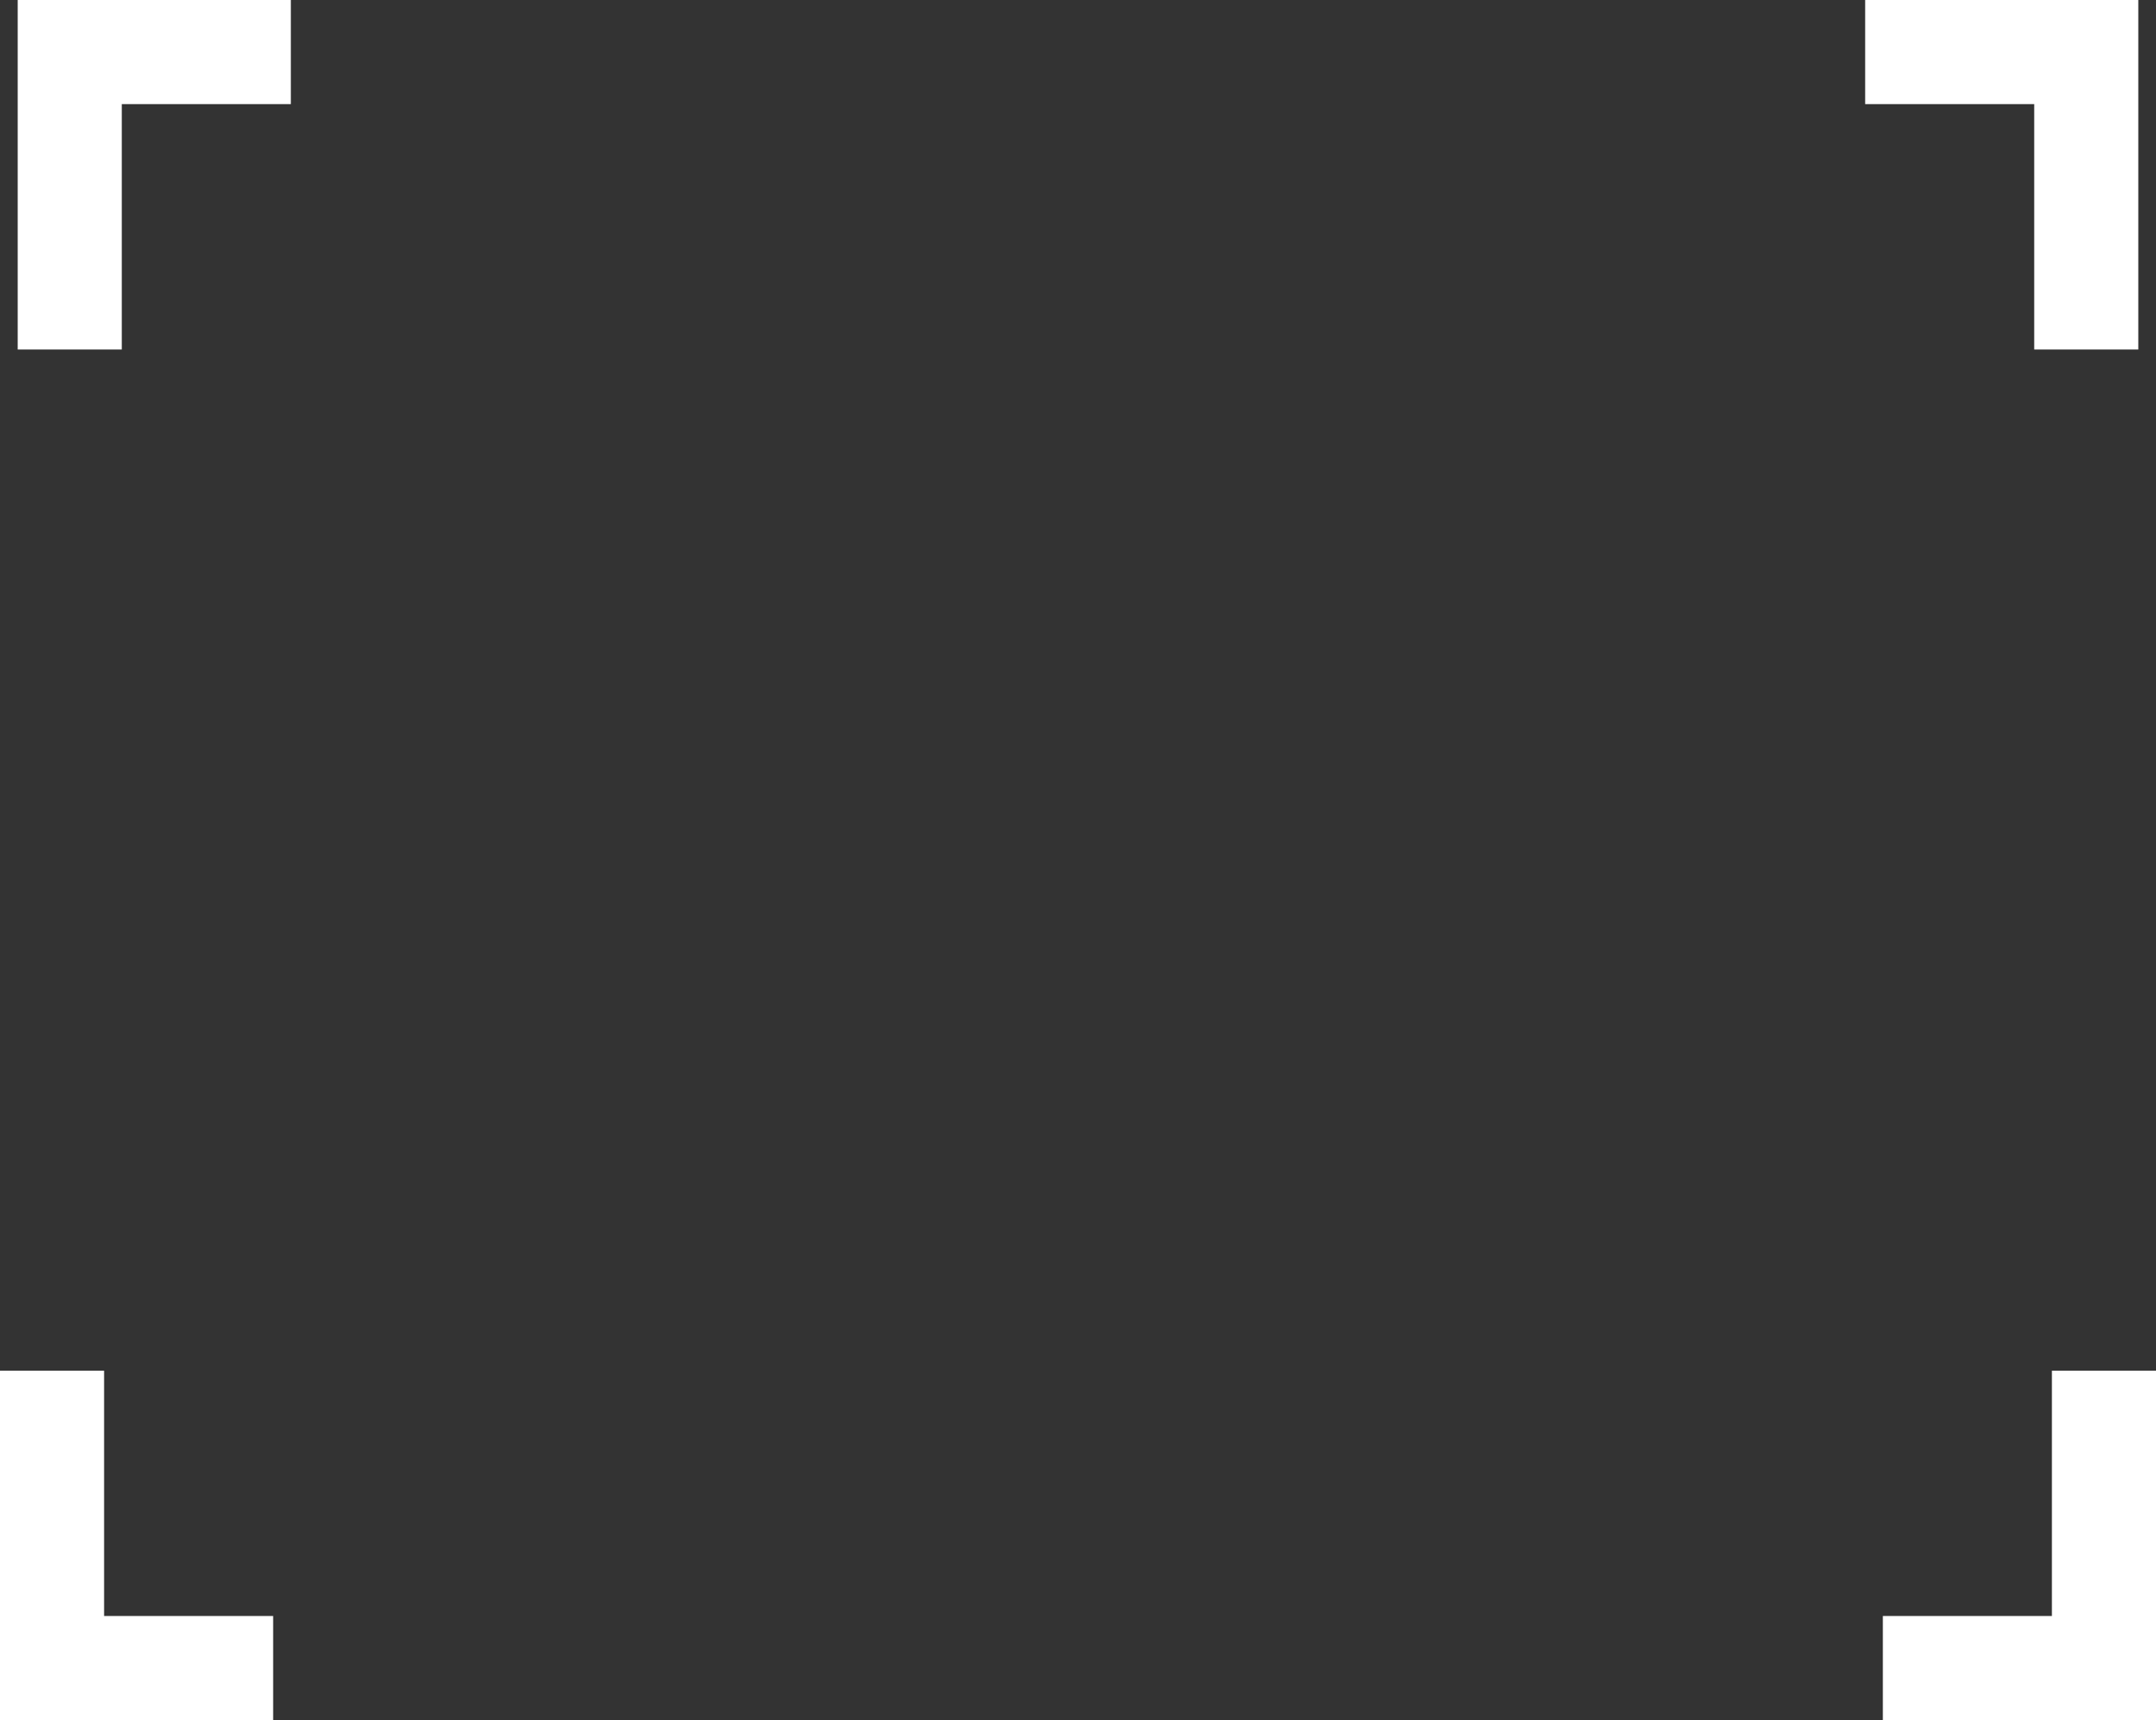 <svg xmlns="http://www.w3.org/2000/svg" viewBox="0 0 207.12 165.21"><rect x="0" y="0" width="207.12" height="165.21" fill="#333333" stroke="none"/><g data-name="Camada 2"><path d="M5 131.65v28.56h21.24M200.42 33.57V5h-21.24m22.94 126.65v28.56h-21.24M6.7 33.57V5h21.24" fill="none" stroke="#fff" stroke-miterlimit="10" stroke-width="10" data-name="Camada 3"/></g></svg>